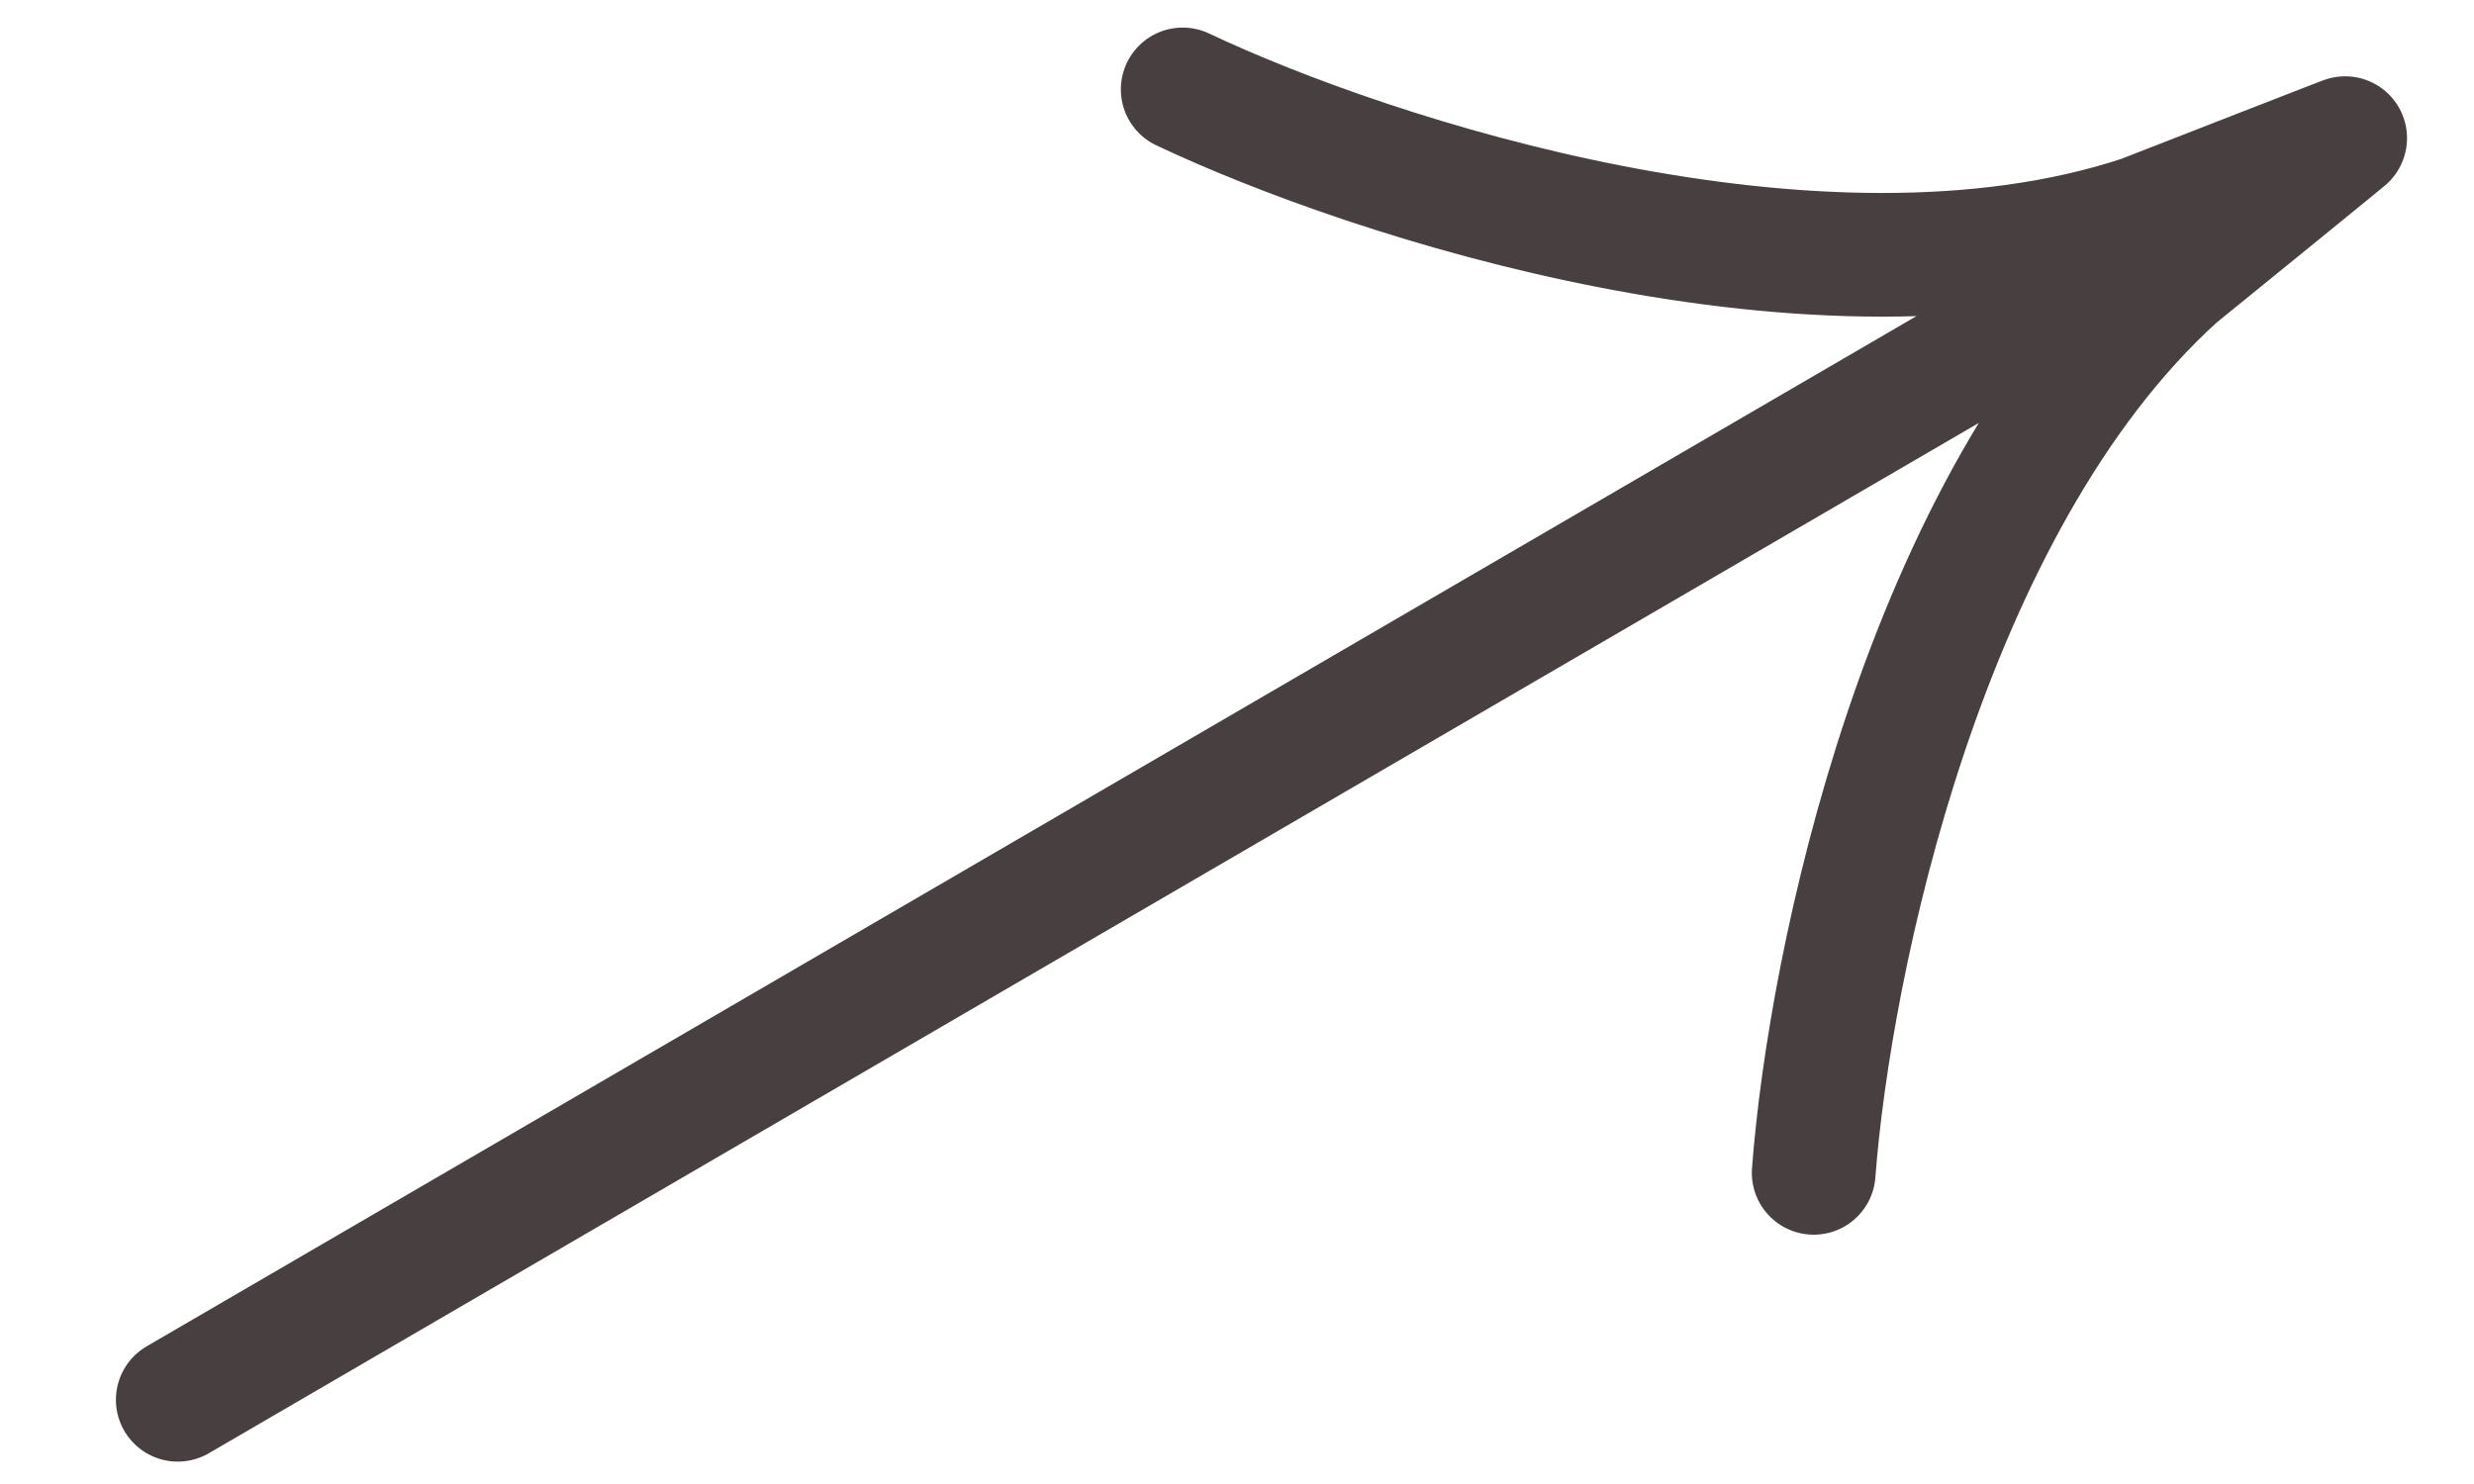 <svg width="20" height="12" viewBox="0 0 20 12" fill="none" xmlns="http://www.w3.org/2000/svg">
<path d="M1.437 11.319L17.751 1.82M14.662 9.484C14.788 7.804 15.549 4.081 17.591 2.231M17.591 2.231C17.659 2.17 17.728 2.11 17.798 2.053C19.997 0.275 18.576 1.431 17.591 2.231ZM9.561 0.723C11.084 1.444 14.698 2.619 17.314 1.757M17.314 1.757C17.401 1.728 17.487 1.697 17.572 1.664C20.203 0.63 18.497 1.295 17.314 1.757Z" stroke="#484040" stroke-linecap="round"/>
</svg>

